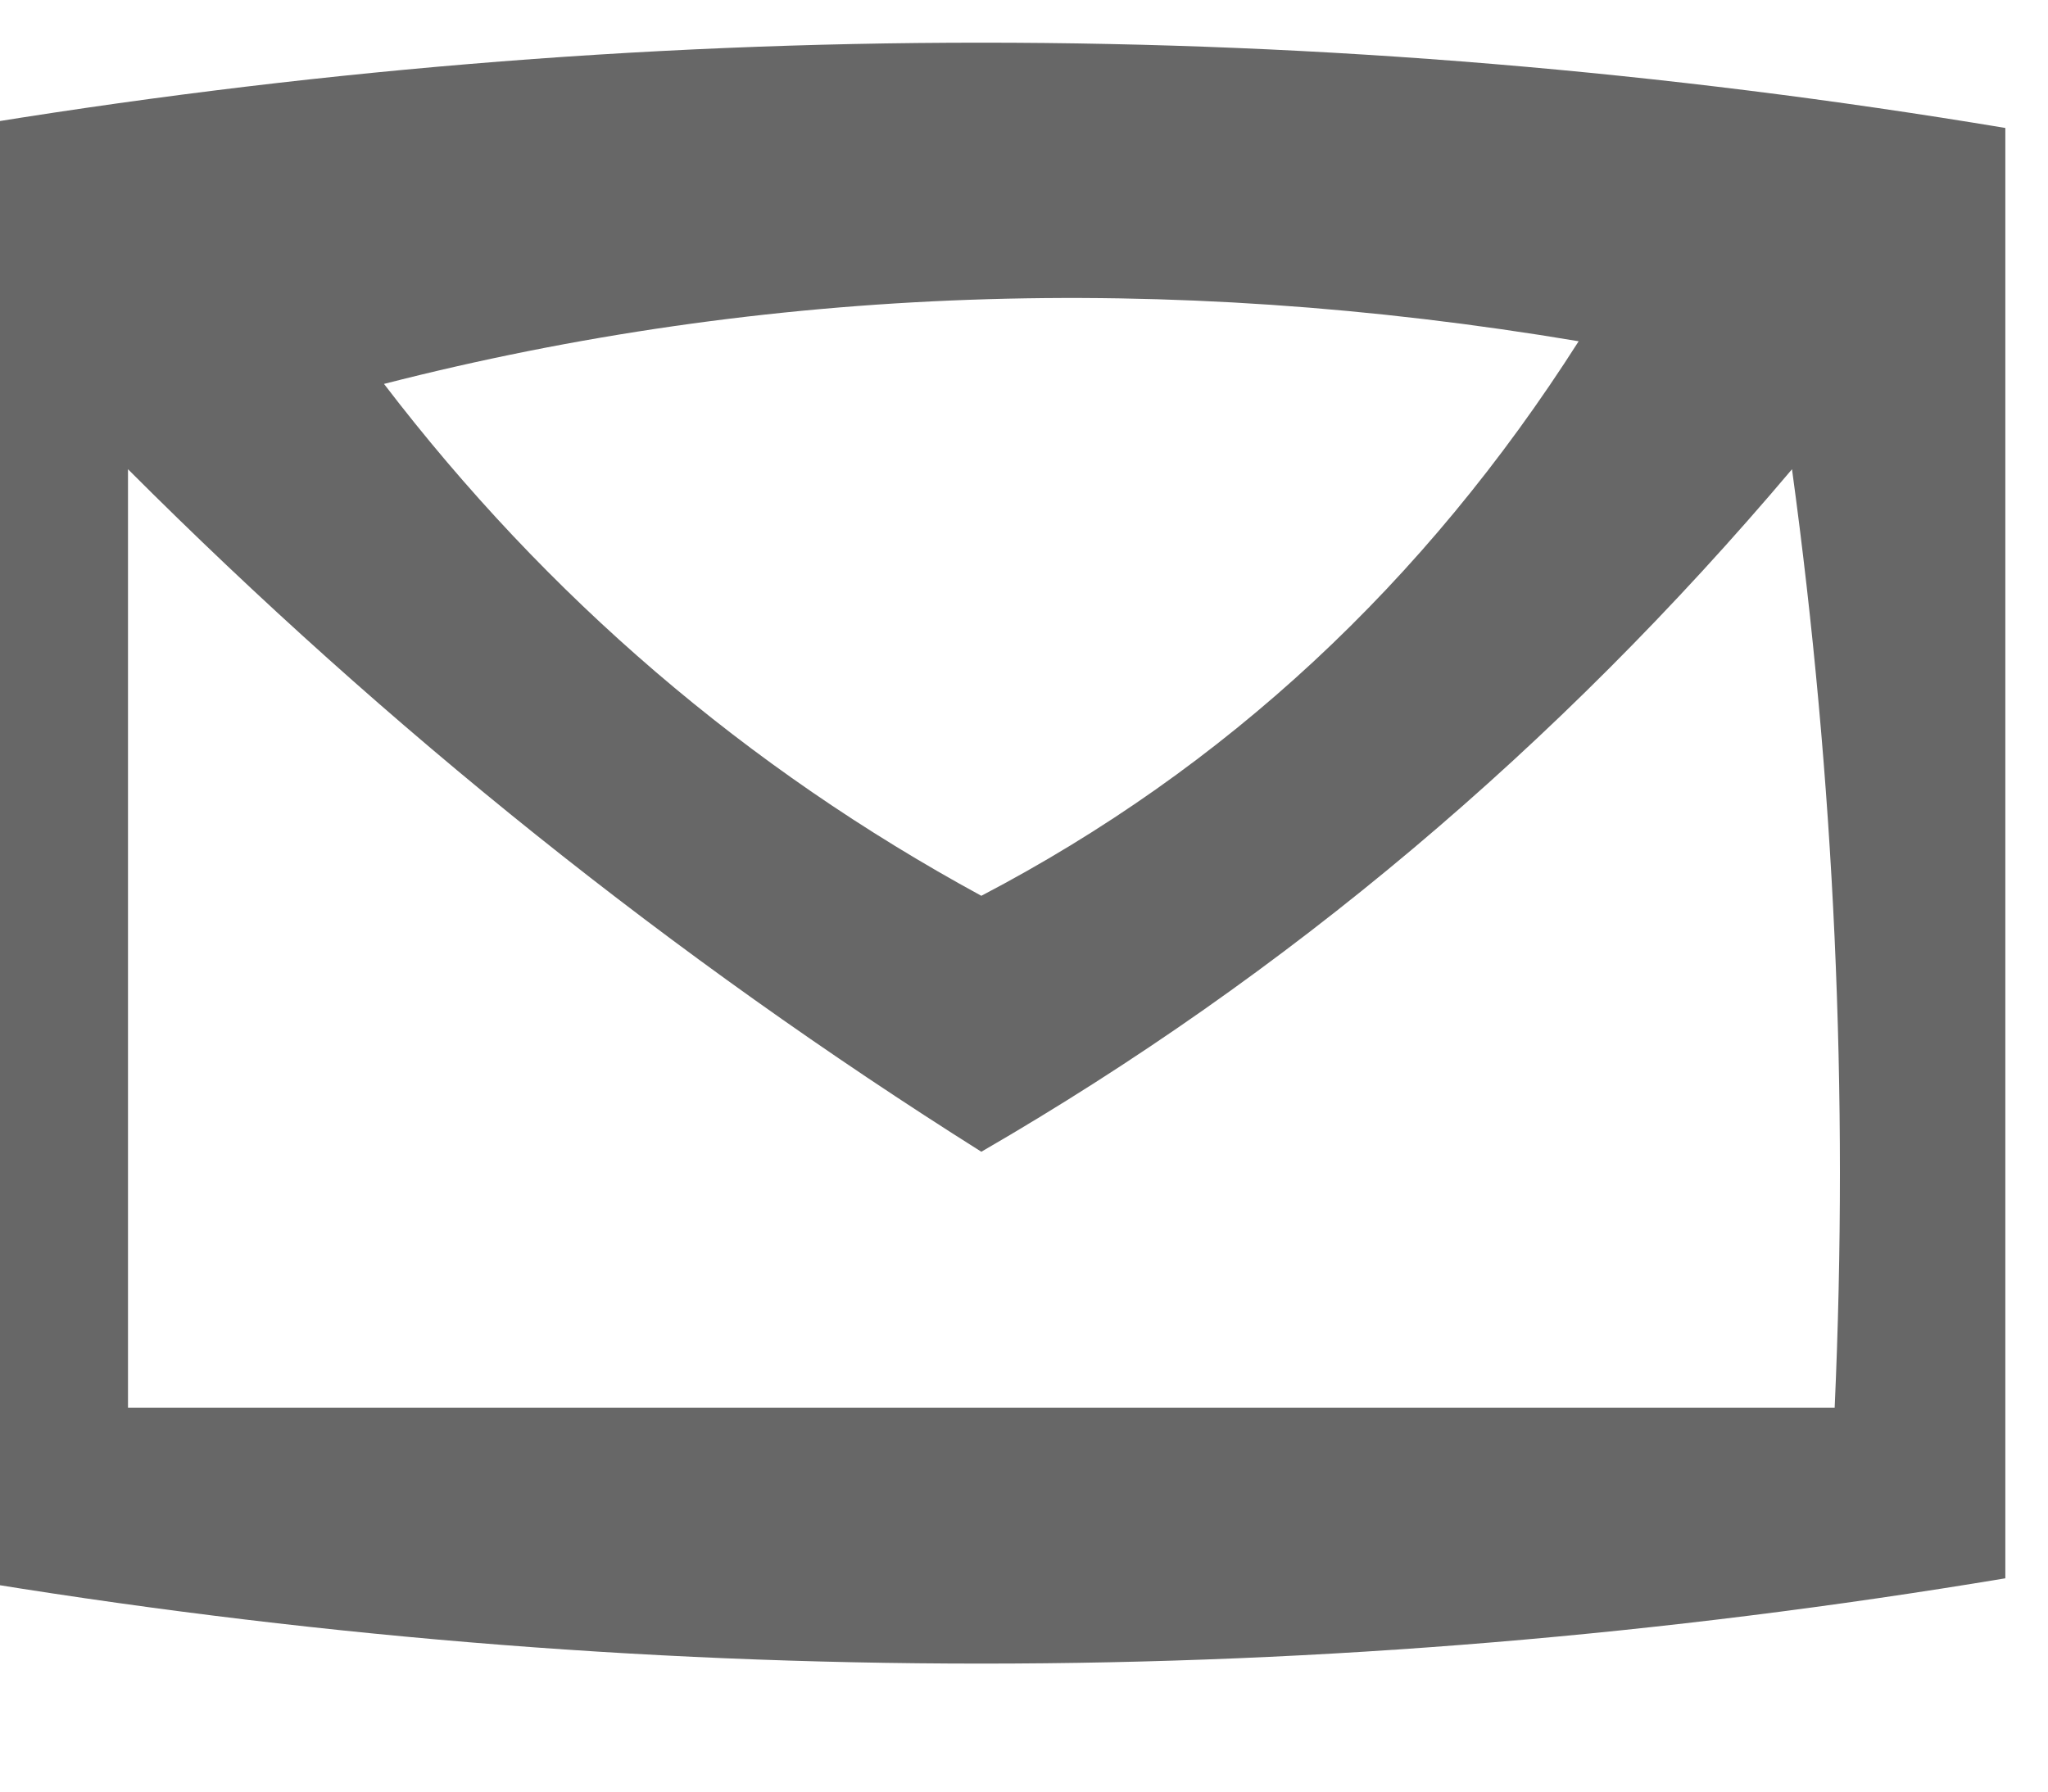 <?xml version="1.0" encoding="UTF-8"?>
<!DOCTYPE svg PUBLIC "-//W3C//DTD SVG 1.1//EN" "http://www.w3.org/Graphics/SVG/1.1/DTD/svg11.dtd">
<svg xmlns="http://www.w3.org/2000/svg" version="1.1" width="24px" height="21px" style="shape-rendering:geometricPrecision; text-rendering:geometricPrecision; image-rendering:optimizeQuality; fill-rule:evenodd; clip-rule:evenodd" xmlns:xlink="http://www.w3.org/1999/xlink">
<g><path style="opacity:0.596" fill="#000000" d="M 23.5,1.5 C 23.5,7.167 23.5,12.833 23.5,18.5C 15.5,19.833 7.5,19.833 -0.5,18.5C -0.5,12.833 -0.5,7.167 -0.5,1.5C 7.5,0.167 15.5,0.167 23.5,1.5 Z M 4.5,4.5 C 8.981,3.352 13.648,3.185 18.5,4C 16.692,6.838 14.358,9.005 11.5,10.5C 8.748,9.003 6.414,7.003 4.5,4.5 Z M 1.5,5.5 C 4.552,8.555 7.885,11.222 11.5,13.5C 15.079,11.429 18.246,8.762 21,5.5C 21.499,9.152 21.665,12.818 21.5,16.5C 14.833,16.5 8.167,16.5 1.5,16.5C 1.5,12.833 1.5,9.167 1.5,5.5 Z"/></g>
</svg>
